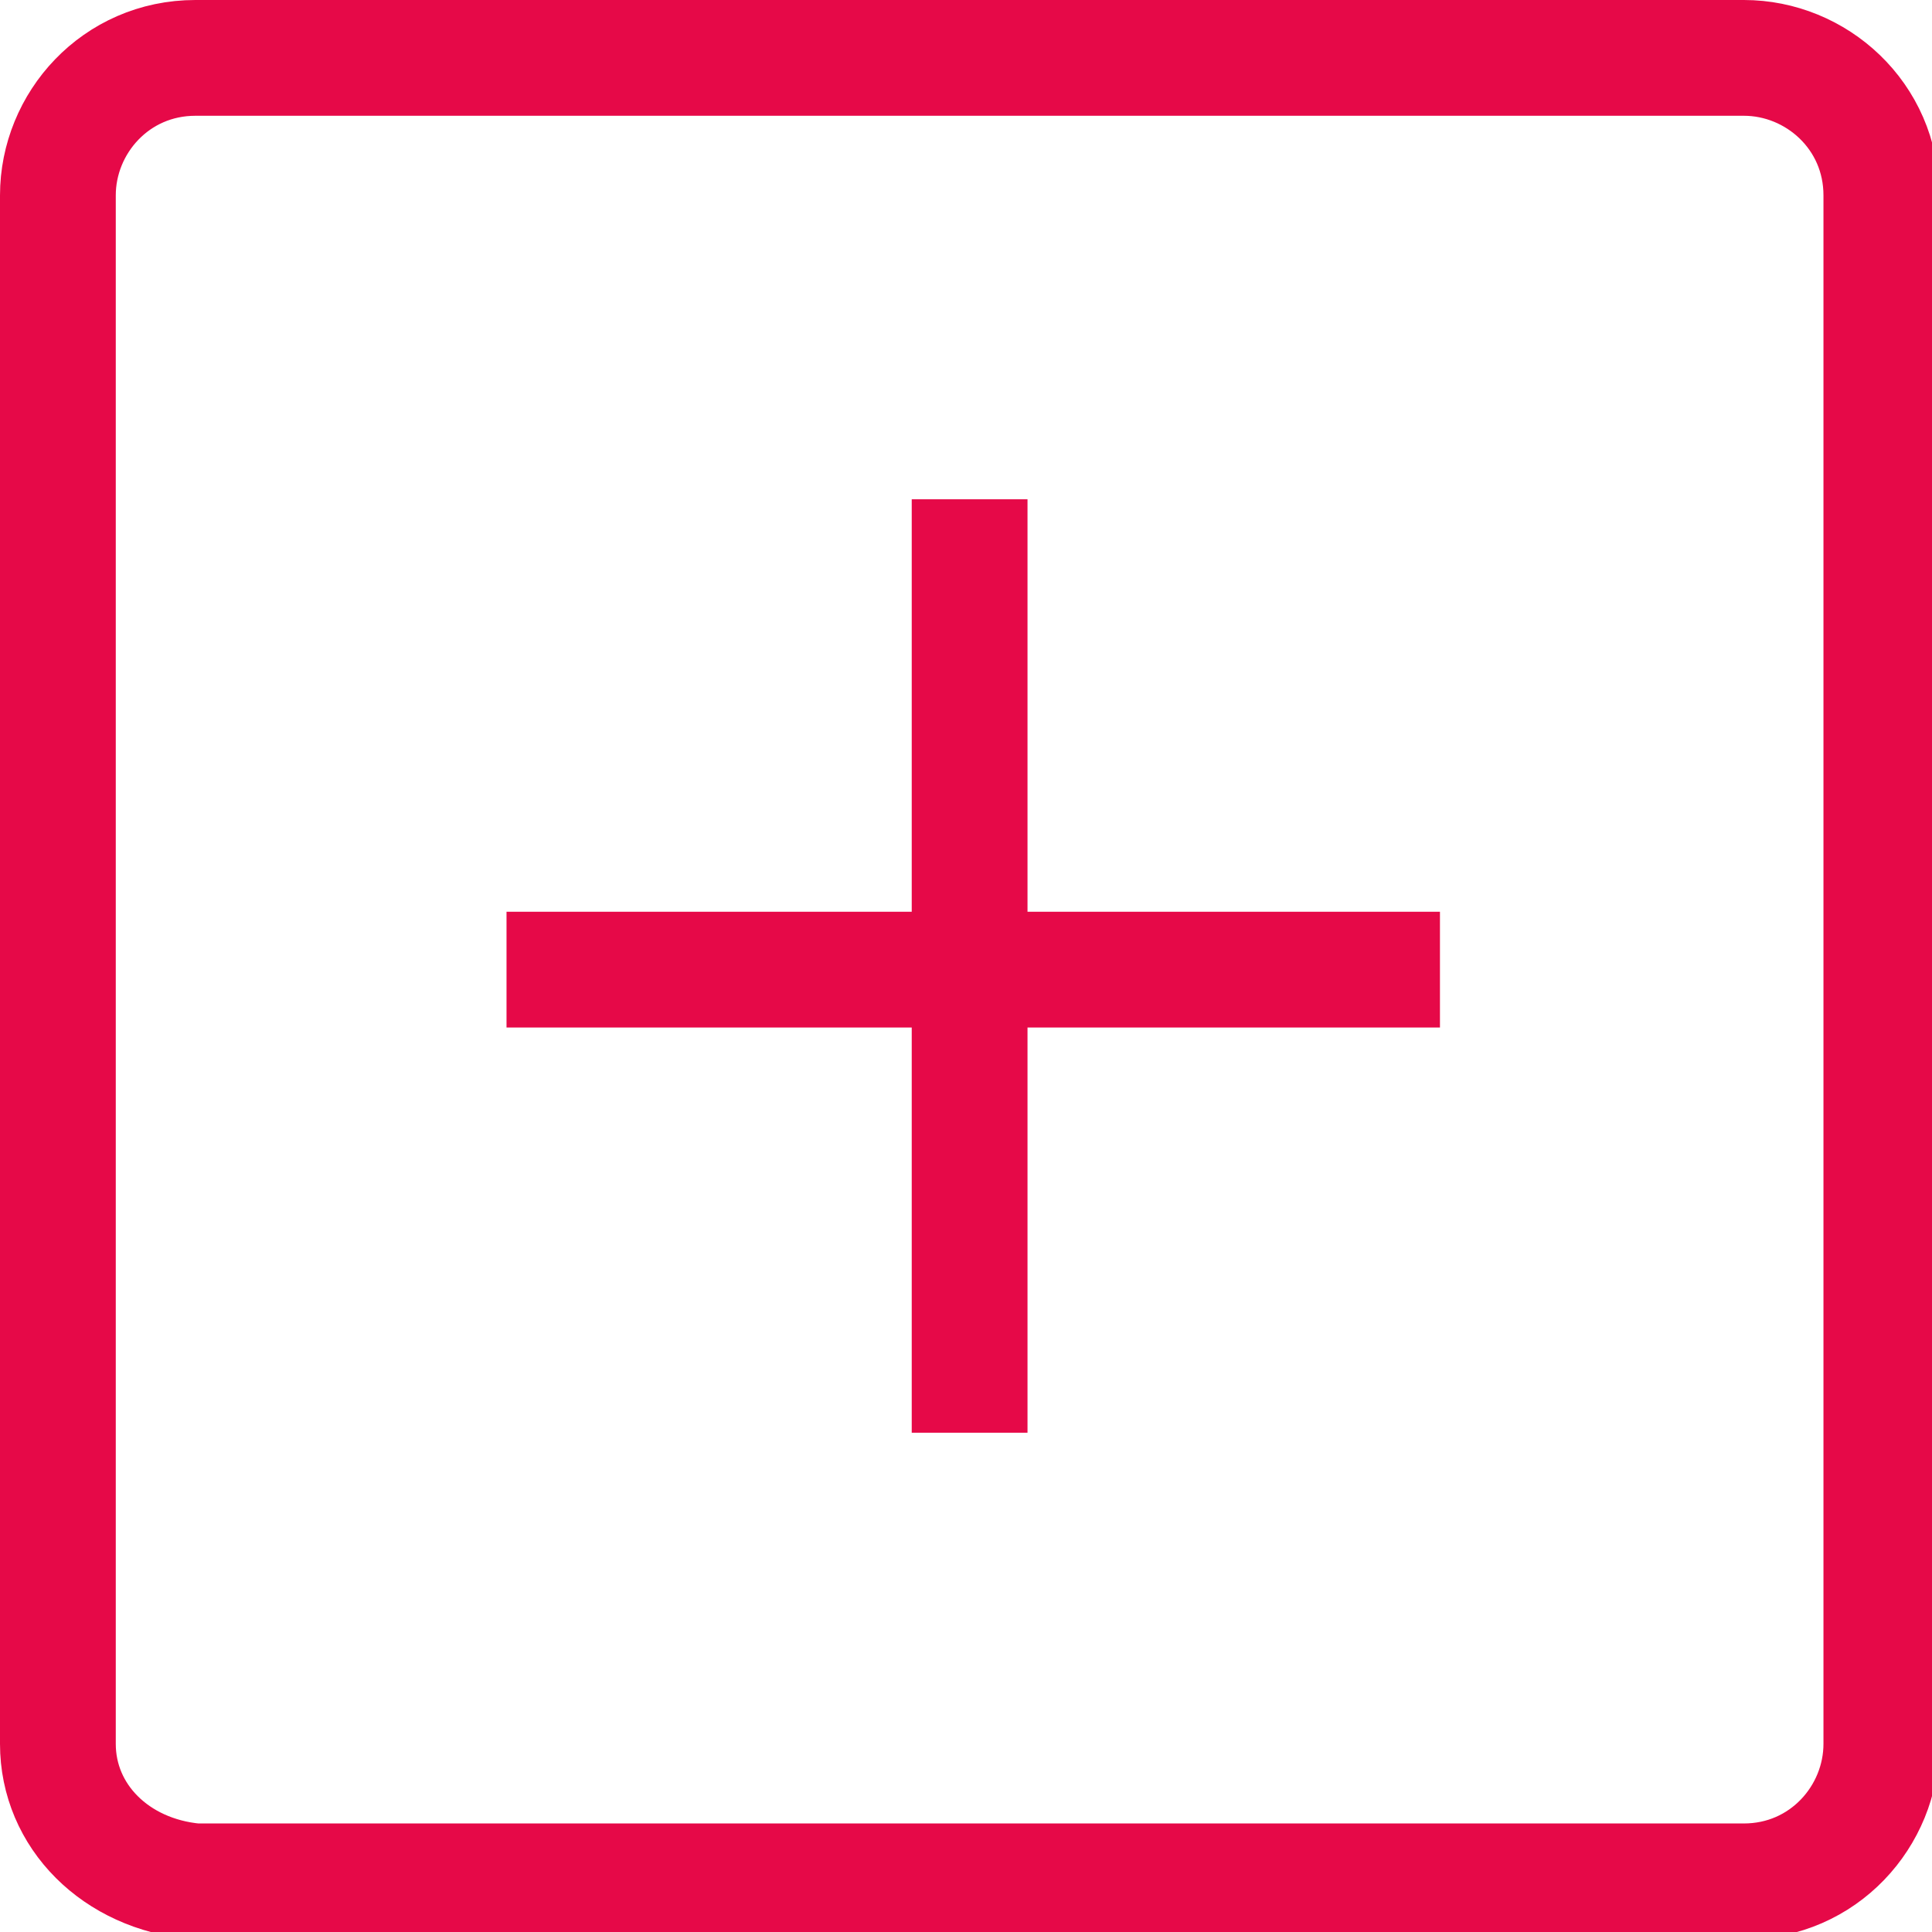 <svg xmlns="http://www.w3.org/2000/svg" viewBox="0 0 26.7 26.7" enable-background="new 0 0 26.7 26.7"><style type="text/css">.st0{fill:none;stroke:#e60948;stroke-width:1.6;stroke-linejoin:round;stroke-miterlimit:10;}</style><path class="st0" d="M19.9 13.4h-12.9M13.4 19.8v-12.9"/><path class="st0" d="M.8 24.1v-21.4c0-1 .8-1.9 1.9-1.9h21.4c1 0 1.9.8 1.9 1.9v21.4c0 1-.8 1.9-1.9 1.9h-21.4c-1.1-.1-1.9-.9-1.9-1.9z"/></svg>